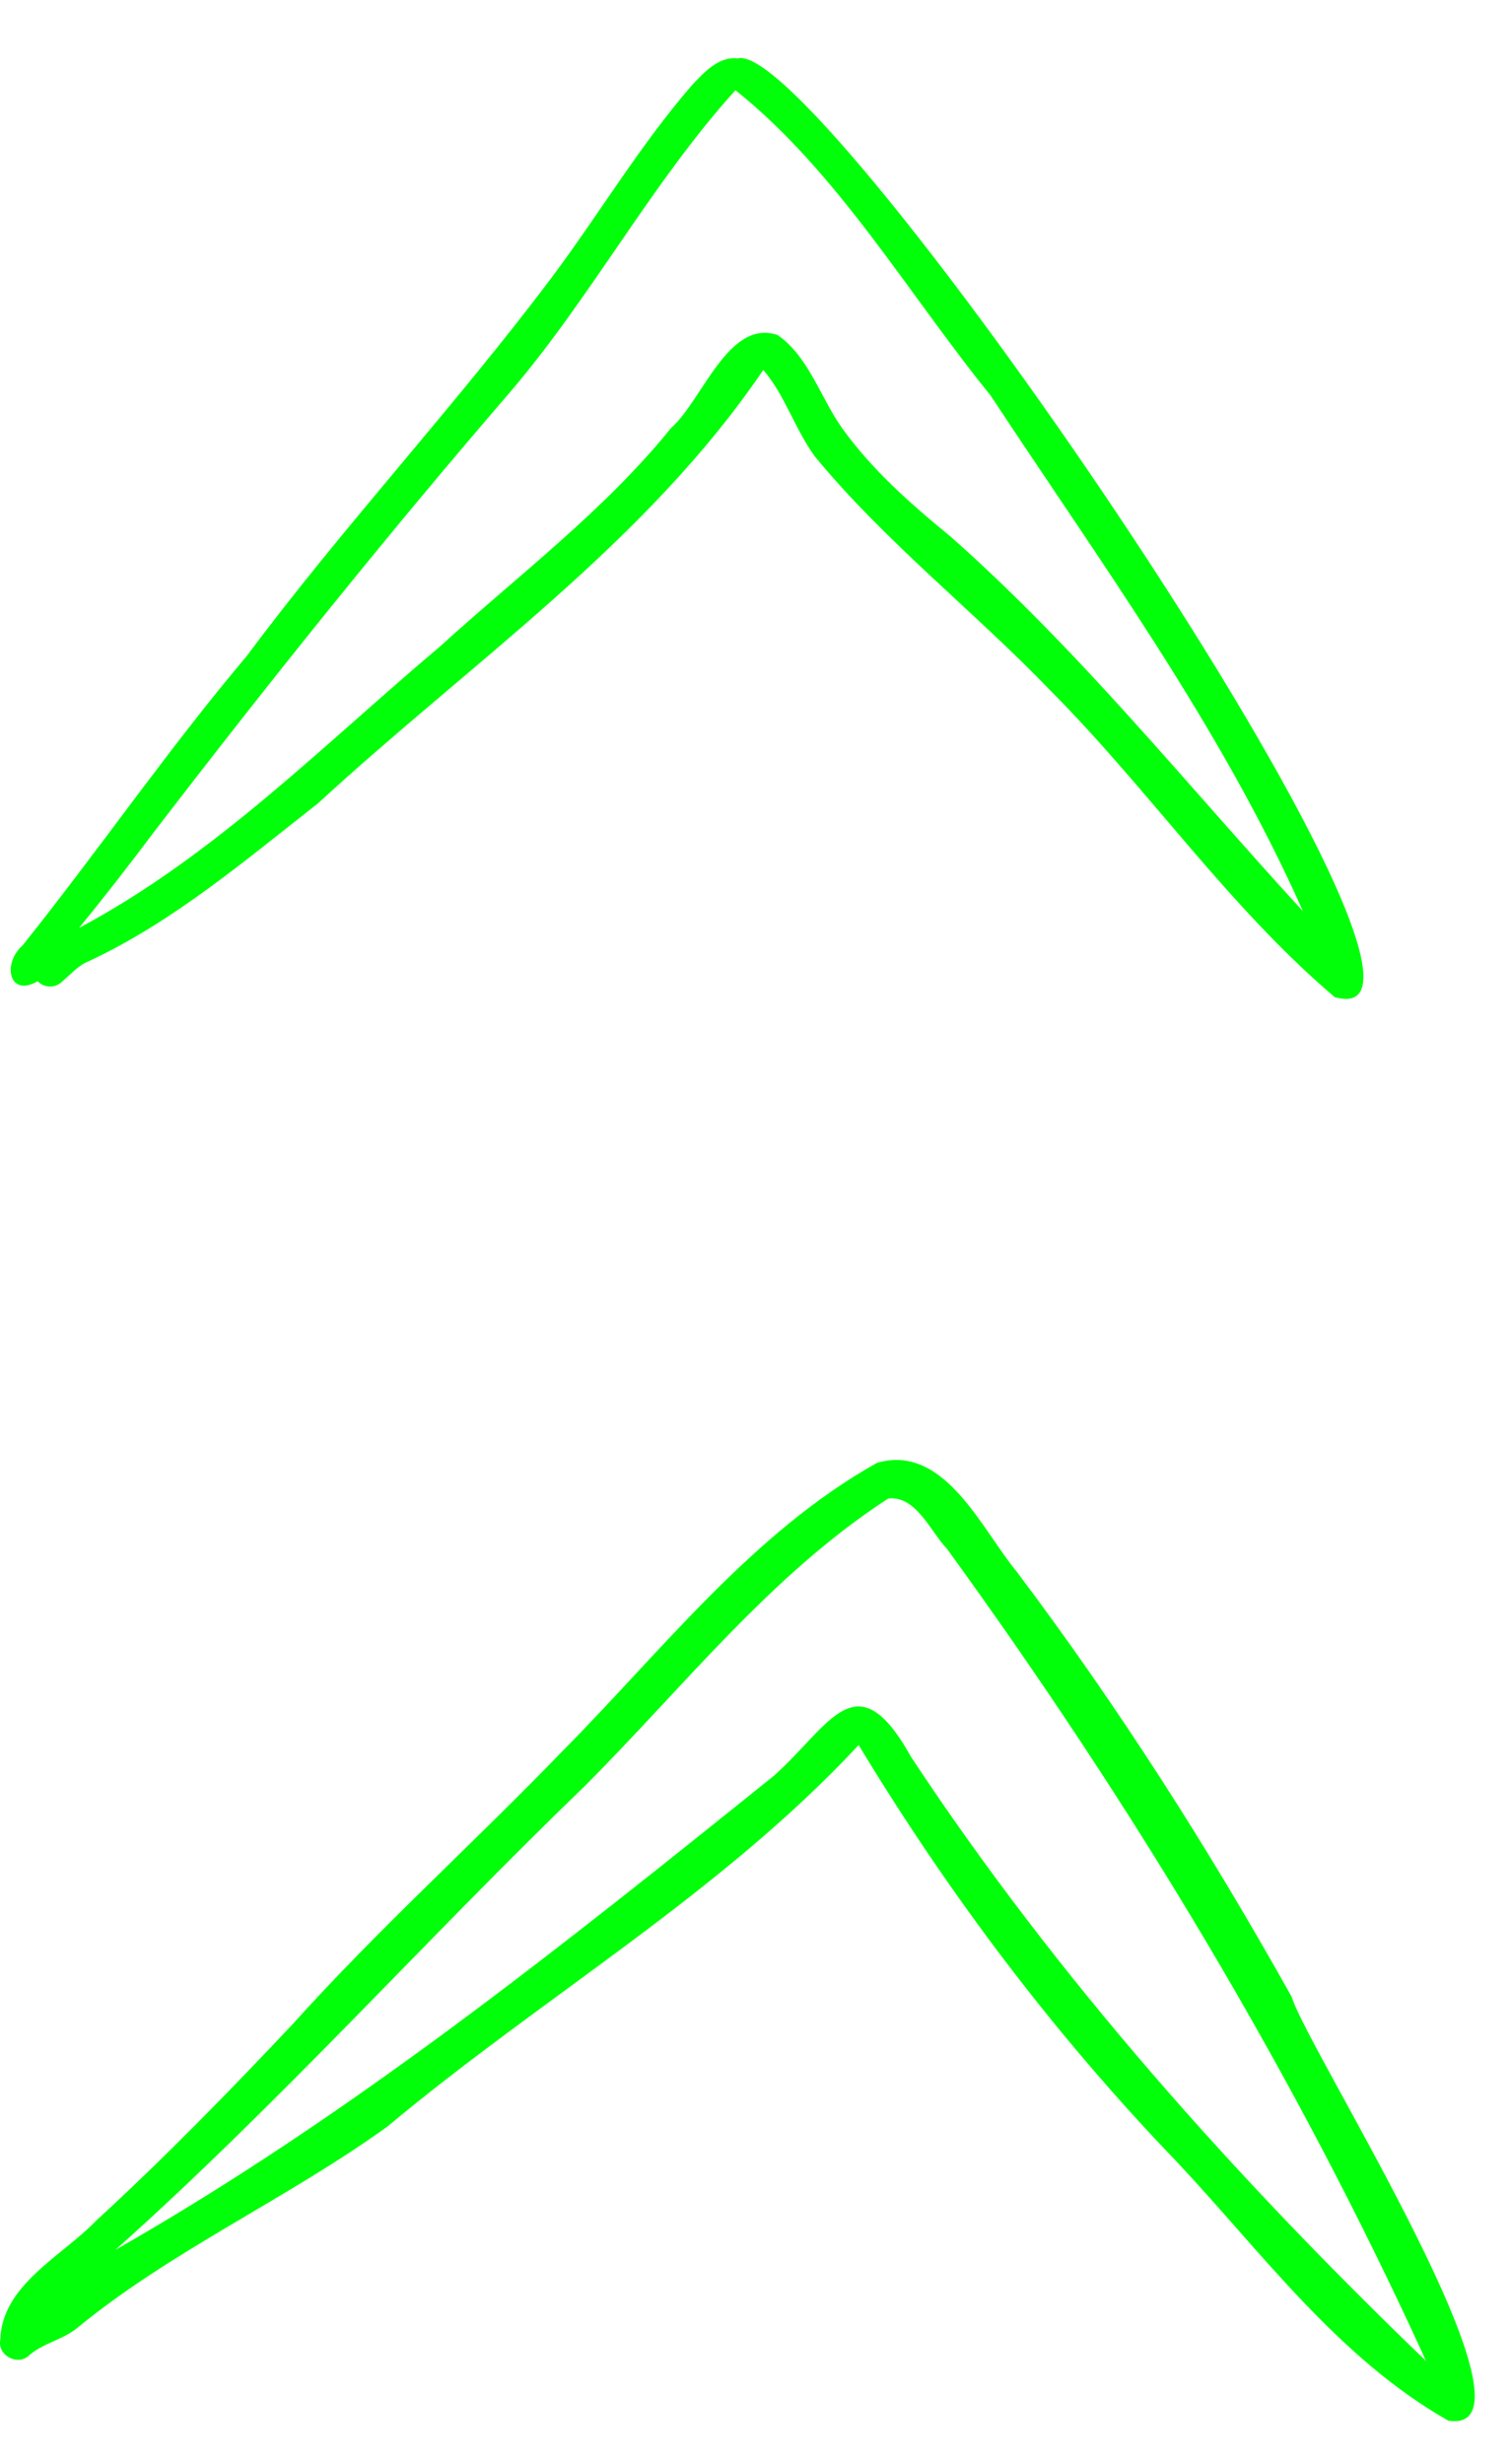 <svg width="19" height="31" viewBox="0 0 19 31" fill="none" xmlns="http://www.w3.org/2000/svg">
<path d="M16.794 12.545C15.454 11.405 14.464 9.945 13.234 8.705C12.264 7.695 11.145 6.825 10.255 5.745C10.005 5.405 9.874 4.965 9.604 4.655C8.124 6.835 5.924 8.335 4.004 10.105C3.084 10.825 2.184 11.595 1.114 12.095C0.984 12.145 0.884 12.265 0.764 12.365C0.684 12.435 0.544 12.425 0.474 12.345C0.114 12.555 0.024 12.125 0.284 11.895C1.244 10.695 2.115 9.425 3.104 8.255C4.324 6.615 5.724 5.115 6.954 3.475C7.544 2.685 8.054 1.825 8.704 1.075C8.854 0.915 9.044 0.705 9.284 0.735C10.325 0.455 19.014 13.175 16.794 12.545ZM1.924 10.485C1.624 10.885 1.314 11.285 0.994 11.675C2.704 10.765 4.064 9.375 5.535 8.135C6.524 7.235 7.604 6.425 8.444 5.385C8.834 5.045 9.165 4.005 9.784 4.215C10.175 4.485 10.325 5.005 10.595 5.385C10.975 5.915 11.454 6.335 11.954 6.745C13.585 8.185 14.934 9.875 16.395 11.465C15.364 9.145 13.854 7.085 12.464 4.975C11.425 3.695 10.544 2.165 9.254 1.135C8.204 2.295 7.454 3.715 6.434 4.915C4.864 6.735 3.374 8.595 1.924 10.485Z" fill="#00FF09"/>
<path d="M18.224 30.455C16.845 29.675 15.874 28.335 14.814 27.205C13.274 25.605 11.954 23.855 10.804 21.955C9.064 23.825 6.824 25.125 4.874 26.755C3.614 27.665 2.154 28.315 0.964 29.295C0.774 29.445 0.524 29.485 0.354 29.645C0.204 29.765 -0.036 29.625 0.004 29.435C0.024 28.745 0.784 28.385 1.214 27.935C2.074 27.145 2.884 26.315 3.684 25.465C4.764 24.265 5.954 23.195 7.074 22.035C8.324 20.775 9.464 19.285 11.034 18.405C11.884 18.155 12.354 19.245 12.794 19.775C14.074 21.475 15.214 23.265 16.254 25.125C16.434 25.755 19.564 30.665 18.224 30.455ZM17.944 29.705C16.294 26.085 14.245 22.695 11.915 19.485C11.704 19.265 11.524 18.805 11.165 18.855H11.174C9.694 19.815 8.594 21.235 7.354 22.475C5.364 24.395 3.514 26.465 1.454 28.305C4.404 26.625 7.084 24.475 9.734 22.345C10.444 21.715 10.774 20.865 11.464 22.105C13.305 24.895 15.554 27.405 17.944 29.705Z" fill="#00FF09"/>
</svg>
